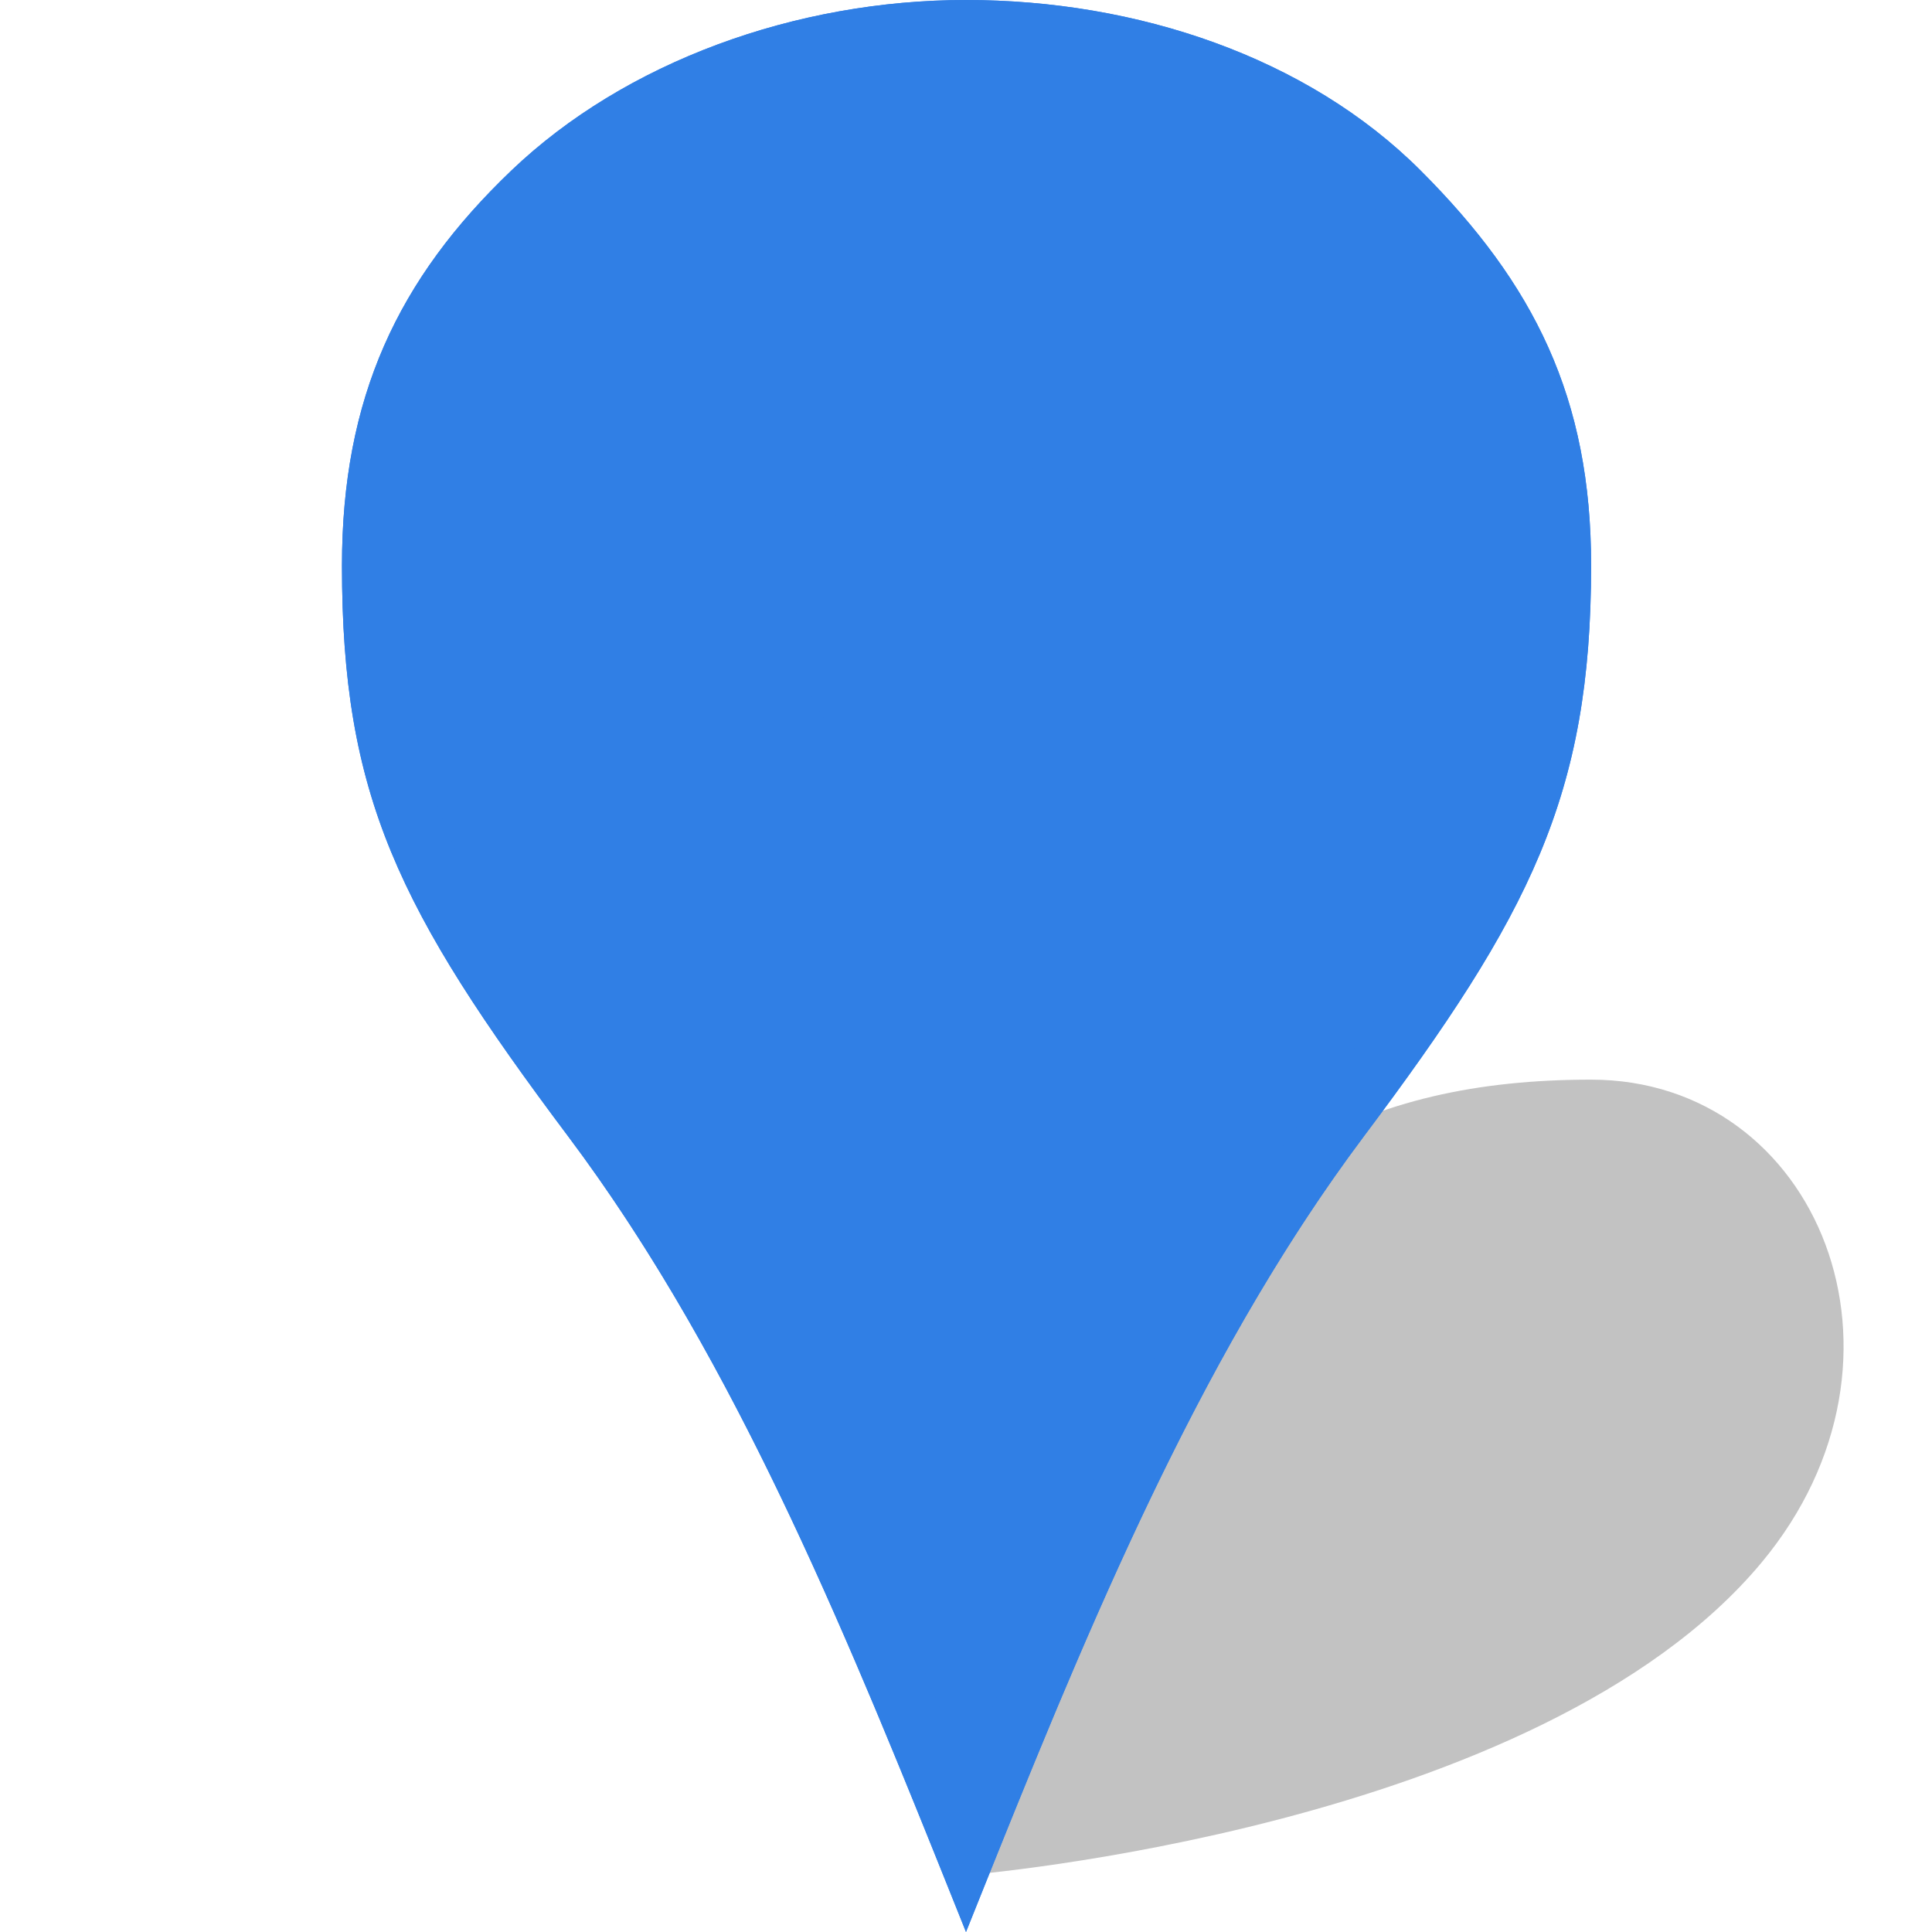 <svg xmlns="http://www.w3.org/2000/svg" width="34" height="34" viewBox="0 0 34 34" class="marker-color" fill="#307FE5">
  <g filter="url(#shadow-filter)">
    <path class="marker-opacity" d="M19 24.5C17.407 27.413 17 33 17 33C17 33 27.086 32.196 30.999 27.5C34 23.899 31.999 19 27.999 19C23.999 19 21.193 20.489 19 24.5Z" fill="black" fill-opacity="0.24"/>
  </g>
  <path d="M 17,34 C 15,29 13,24 10,20 7,16 6.018,14 6.018,9.955 6.018,7 7,4.91 9,3 c 2,-1.91 5,-3 8,-3 3,0 6,1 8,3 2,2 3.002,4 3.001,6.955 C 28,14 26.925,16.099 24,20 c -3,4 -5,9 -7,14 z" />
  <path fill-rule="evenodd" clip-rule="evenodd" d="m 7.866,14.589 c 0.566,1.373 1.49,2.782 2.984,4.773 2.592,3.456 4.449,7.615 6.15,11.791 1.701,-4.176 3.558,-8.335 6.15,-11.791 1.455,-1.941 2.386,-3.352 2.967,-4.74 0.568,-1.36 0.821,-2.751 0.822,-4.667 C 26.939,7.323 26.08,5.583 24.249,3.751 22.493,1.996 19.789,1.062 17,1.062 14.234,1.062 11.509,2.073 9.734,3.768 7.934,5.487 7.08,7.304 7.08,9.955 M 17.573,32.572 C 19.39,28.056 21.286,23.619 24,20 26.925,16.099 28,14 28.001,9.955 28.002,7 27,5 25,3 23,1 20,0 17,0 14,0 11,1.09 9,3 7,4.91 6.018,7 6.018,9.955 6.018,14 7,16 10,20 c 2.714,3.619 4.61,8.056 6.427,12.572 0.191,0.475 0.382,0.952 0.573,1.428 0.191,-0.476 0.381,-0.953 0.573,-1.428 z M 7.866,14.589 C 7.313,13.246 7.08,11.881 7.08,9.955 Z" style="filter:url(#stroke-filter)" />
  <path d="m 20,11 c 0,1.657 -1.343,3 -3,3 -1.657,0 -3,-1.343 -3,-3 0,-1.657 1.343,-3 3,-3 1.657,0 3,1.343 3,3 z" style="filter:url(#stroke-filter)" />
  <defs>
    <filter id="shadow-filter" x="12.75" y="14.75" width="23.943" height="22.5" filterUnits="userSpaceOnUse" color-interpolation-filters="sRGB">
      <feFlood flood-opacity="0" result="BackgroundImageFix"/>
      <feGaussianBlur in="BackgroundImageFix" stdDeviation="2.125"/>
      <feComposite in2="SourceAlpha" operator="in" result="effect1_backgroundBlur_8817_262071"/>
      <feBlend mode="normal" in="SourceGraphic" in2="effect1_backgroundBlur_8817_262071" result="shape"/>
      <feGaussianBlur stdDeviation="0.5" result="effect2_foregroundBlur_8817_262071"/>
    </filter>
    <filter
      id="stroke-filter"
      style="color-interpolation-filters:sRGB"
      x="0" y="0" width="1" height="1">
      <feColorMatrix values="0.6 0 0 0 0 0 0.6 0 0 0 0 0 0.6 0 0 0 0 0 1 0" />
    </filter>
  </defs>
</svg>

